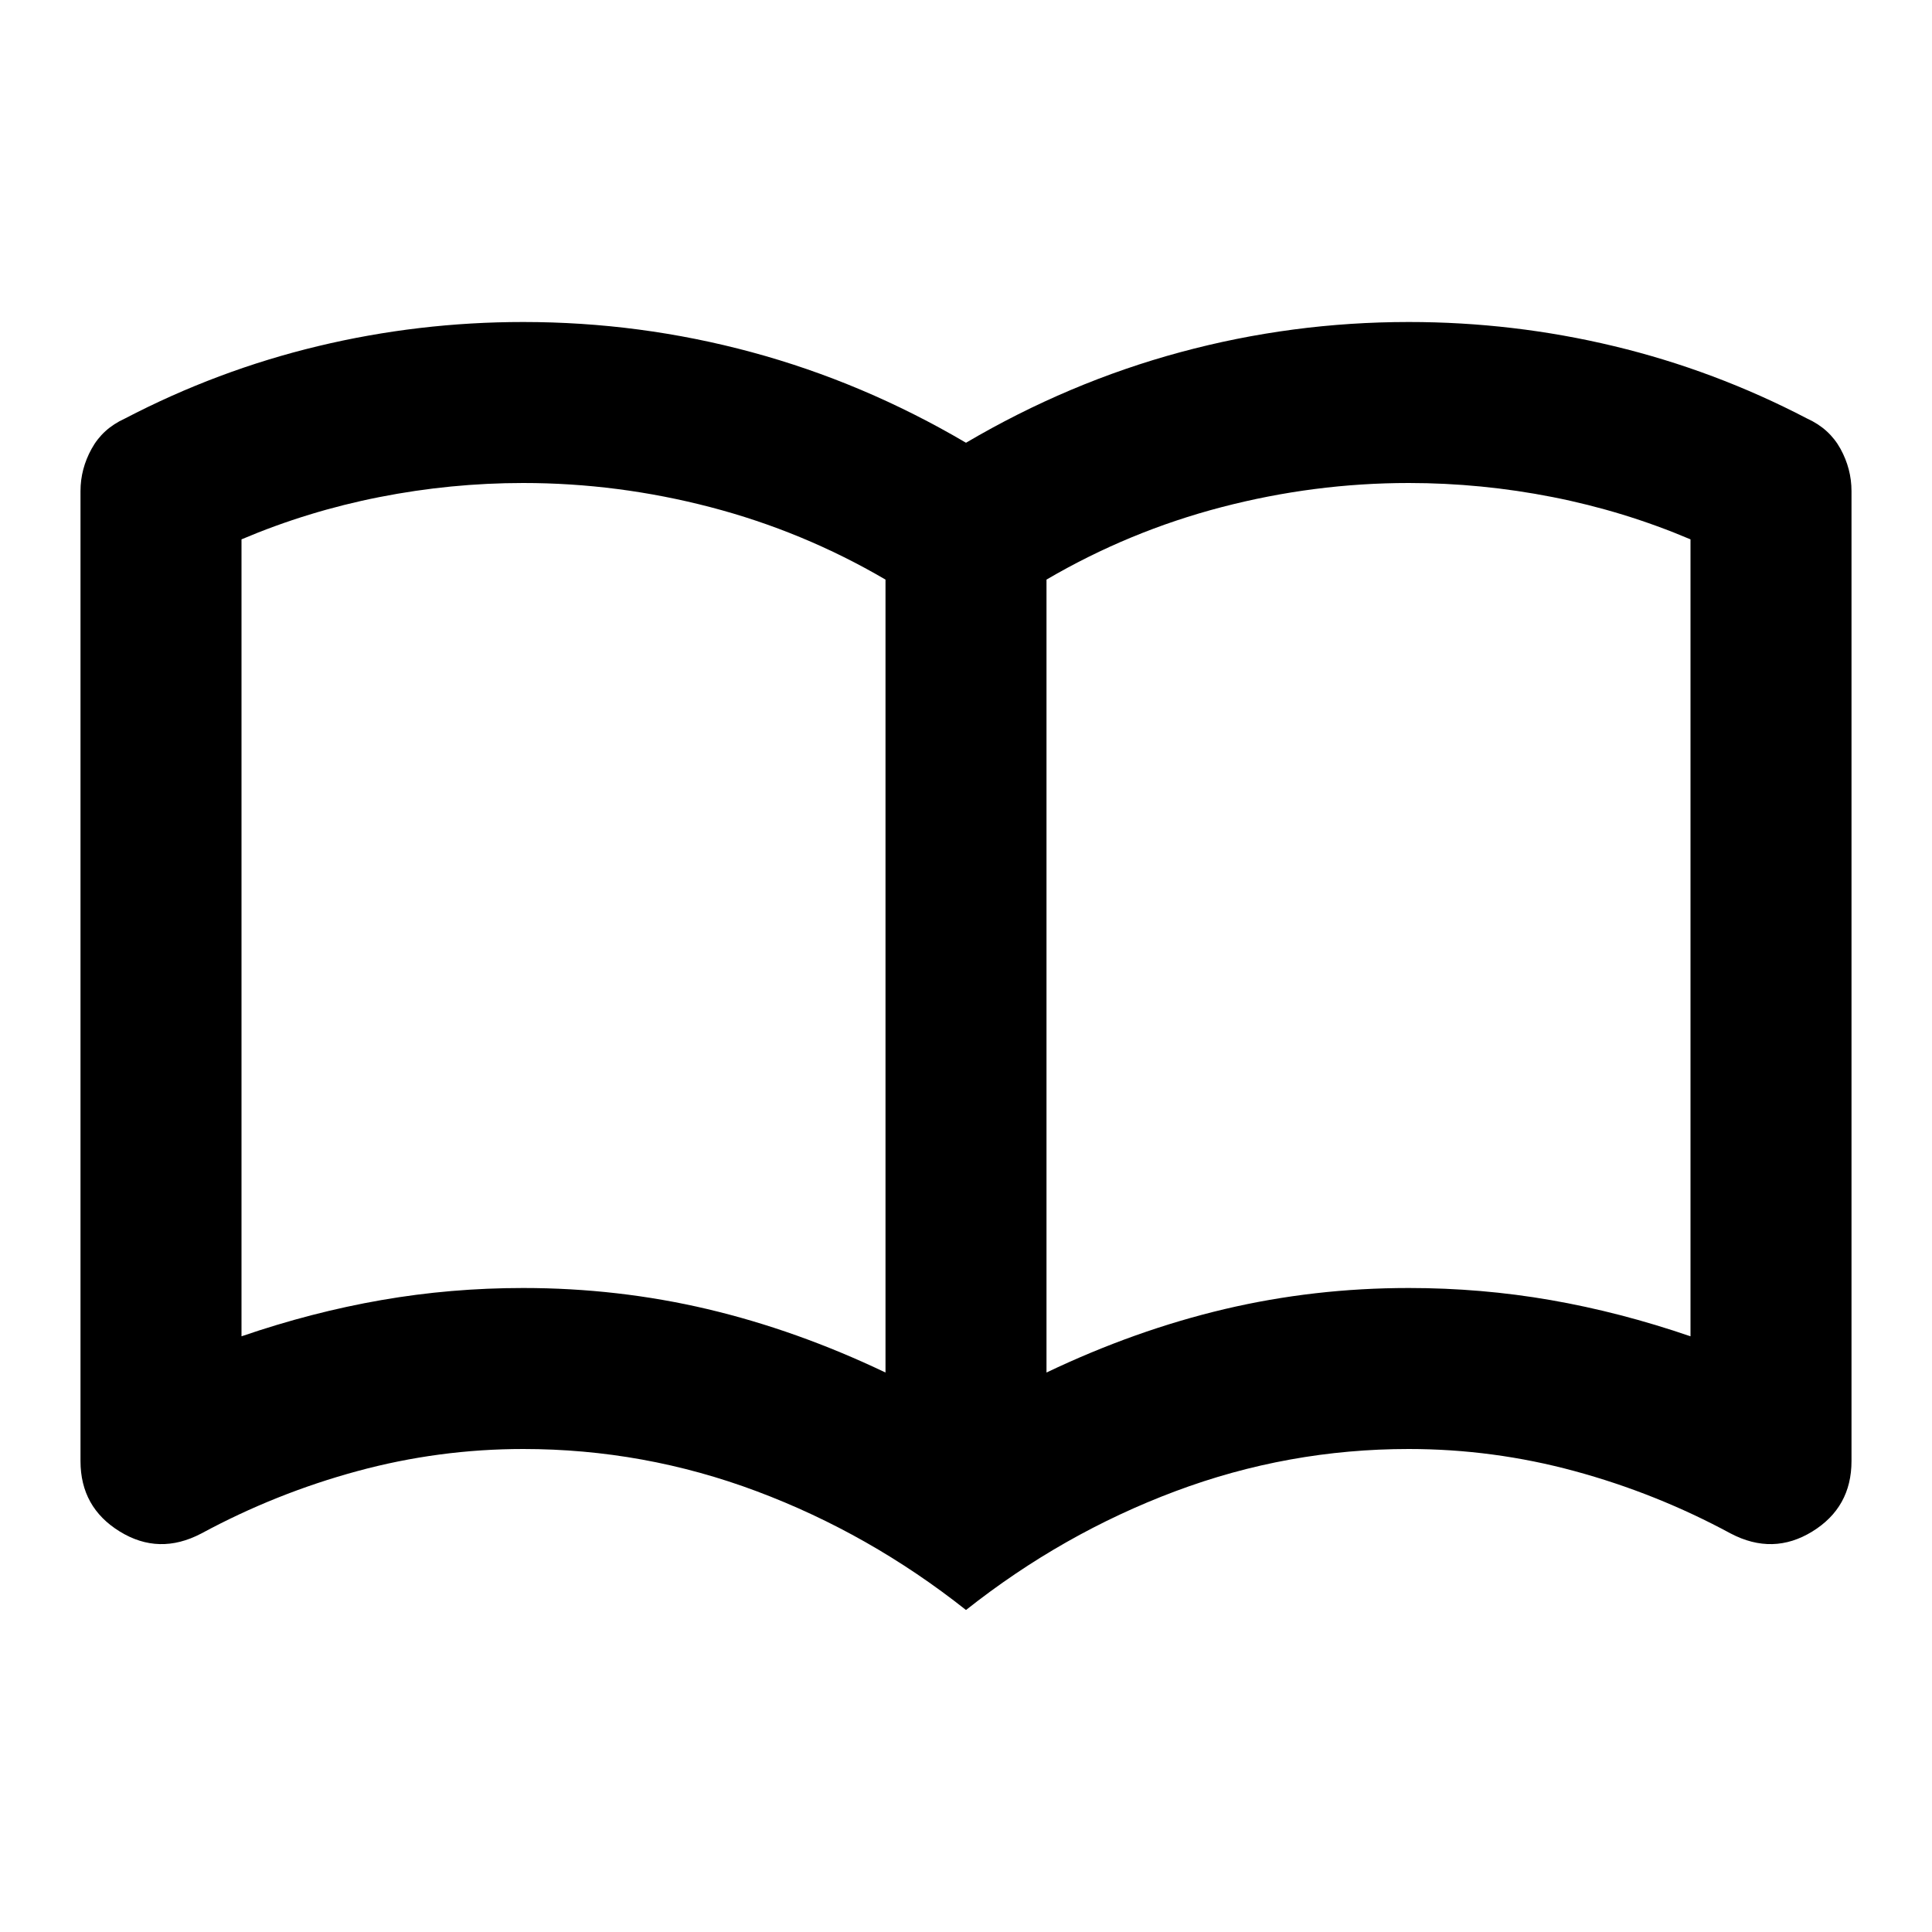 <svg xmlns="http://www.w3.org/2000/svg" height="24" width="24"><path d="M6.5 16Q7.675 16 8.788 16.262Q9.9 16.525 11 17.05V7.2Q9.975 6.6 8.825 6.3Q7.675 6 6.5 6Q5.6 6 4.713 6.175Q3.825 6.35 3 6.7Q3 6.7 3 6.7Q3 6.7 3 6.7V16.6Q3 16.6 3 16.6Q3 16.6 3 16.6Q3.875 16.3 4.738 16.15Q5.6 16 6.5 16ZM13 17.05Q14.1 16.525 15.213 16.262Q16.325 16 17.5 16Q18.4 16 19.263 16.15Q20.125 16.3 21 16.6Q21 16.6 21 16.6Q21 16.6 21 16.6V6.7Q21 6.7 21 6.7Q21 6.7 21 6.7Q20.175 6.35 19.288 6.175Q18.4 6 17.5 6Q16.325 6 15.175 6.3Q14.025 6.6 13 7.2ZM12 20Q10.8 19.05 9.4 18.525Q8 18 6.5 18Q5.45 18 4.438 18.275Q3.425 18.55 2.5 19.05Q1.975 19.325 1.488 19.025Q1 18.725 1 18.15V6.1Q1 5.825 1.138 5.575Q1.275 5.325 1.55 5.2Q2.7 4.6 3.95 4.3Q5.2 4 6.5 4Q7.95 4 9.338 4.375Q10.725 4.75 12 5.5Q13.275 4.75 14.663 4.375Q16.05 4 17.5 4Q18.8 4 20.05 4.3Q21.3 4.6 22.45 5.2Q22.725 5.325 22.863 5.575Q23 5.825 23 6.1V18.15Q23 18.725 22.513 19.025Q22.025 19.325 21.5 19.05Q20.575 18.55 19.562 18.275Q18.55 18 17.5 18Q16 18 14.6 18.525Q13.2 19.05 12 20ZM7 11.65Q7 11.65 7 11.65Q7 11.65 7 11.65Q7 11.65 7 11.65Q7 11.65 7 11.65Q7 11.65 7 11.65Q7 11.65 7 11.65Q7 11.65 7 11.65Q7 11.65 7 11.65Q7 11.65 7 11.65Q7 11.65 7 11.65Q7 11.65 7 11.65Q7 11.65 7 11.65Z"/></svg>